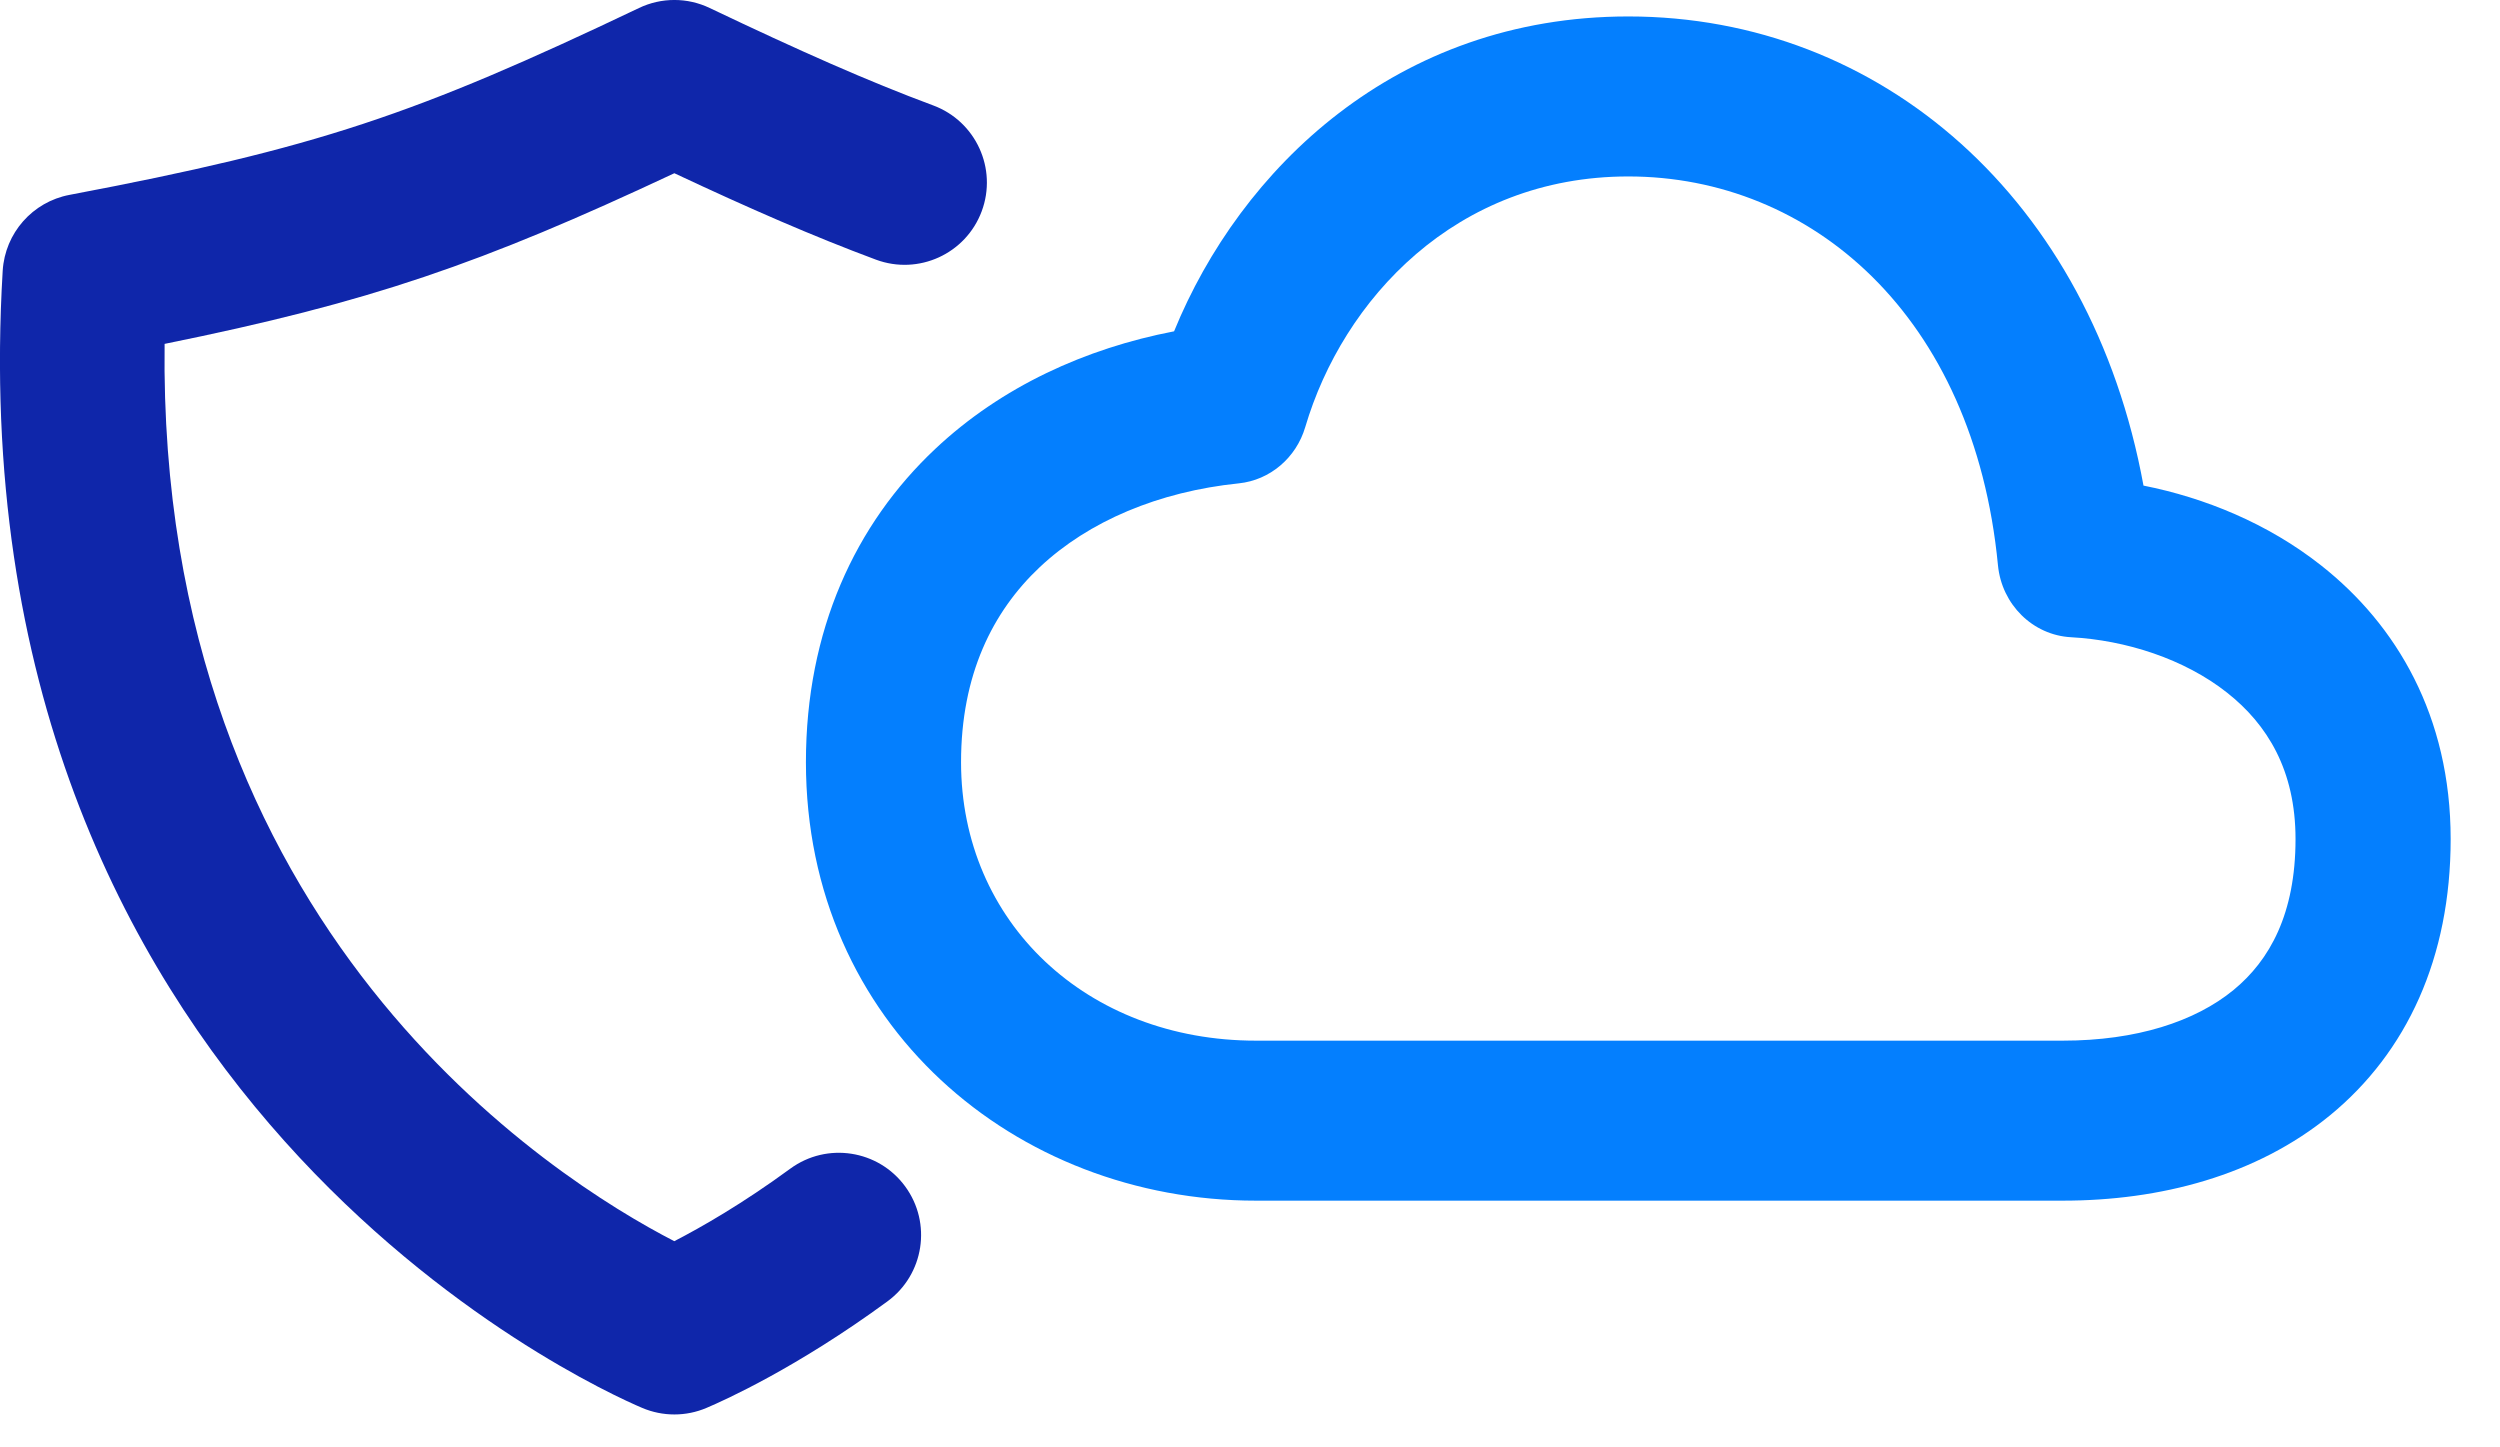 <svg width="38" height="22" viewBox="0 0 38 22" fill="none" xmlns="http://www.w3.org/2000/svg">
<path fill-rule="evenodd" clip-rule="evenodd" d="M9.712 0.122C10.053 -0.041 10.448 -0.041 10.788 0.122C12.152 0.772 13.195 1.235 14.186 1.603C14.833 1.844 15.163 2.564 14.922 3.211C14.681 3.858 13.962 4.187 13.315 3.947C12.366 3.594 11.396 3.171 10.25 2.633C7.315 4.01 5.622 4.595 2.502 5.227C2.393 14.14 8.422 17.924 10.249 18.866C10.66 18.654 11.288 18.295 12.012 17.764C12.569 17.356 13.351 17.477 13.759 18.034C14.167 18.591 14.046 19.373 13.489 19.781C12.115 20.788 11.011 21.285 10.739 21.4C10.427 21.533 10.074 21.533 9.761 21.4C8.973 21.066 -0.71 16.679 0.041 4.115C0.076 3.544 0.494 3.068 1.057 2.962C4.816 2.25 6.313 1.742 9.712 0.122Z" fill="#0F26AA"/>
<path fill-rule="evenodd" clip-rule="evenodd" d="M17.846 5.036C18.852 2.572 21.221 0.25 24.75 0.25C28.586 0.25 31.784 3.025 32.581 7.381C33.51 7.566 34.47 7.954 35.283 8.596C36.426 9.497 37.25 10.884 37.25 12.753C37.25 14.56 36.582 15.995 35.42 16.95C34.296 17.872 32.829 18.25 31.354 18.25H19.09C15.435 18.25 12.25 15.575 12.25 11.585C12.25 9.583 13 7.966 14.215 6.824C15.221 5.877 16.501 5.295 17.846 5.036ZM24.75 2.682C22.125 2.682 20.411 4.559 19.84 6.491C19.702 6.96 19.303 7.298 18.83 7.347C17.612 7.472 16.547 7.922 15.804 8.621C15.085 9.298 14.608 10.26 14.608 11.585C14.608 14.017 16.518 15.818 19.09 15.818H31.354C32.473 15.818 33.365 15.528 33.951 15.047C34.498 14.597 34.892 13.892 34.892 12.753C34.892 11.711 34.465 11.012 33.851 10.528C33.199 10.013 32.309 9.731 31.481 9.686C30.899 9.655 30.427 9.19 30.369 8.592C30.003 4.79 27.523 2.682 24.75 2.682Z" fill="#047FFE"/>
</svg>
